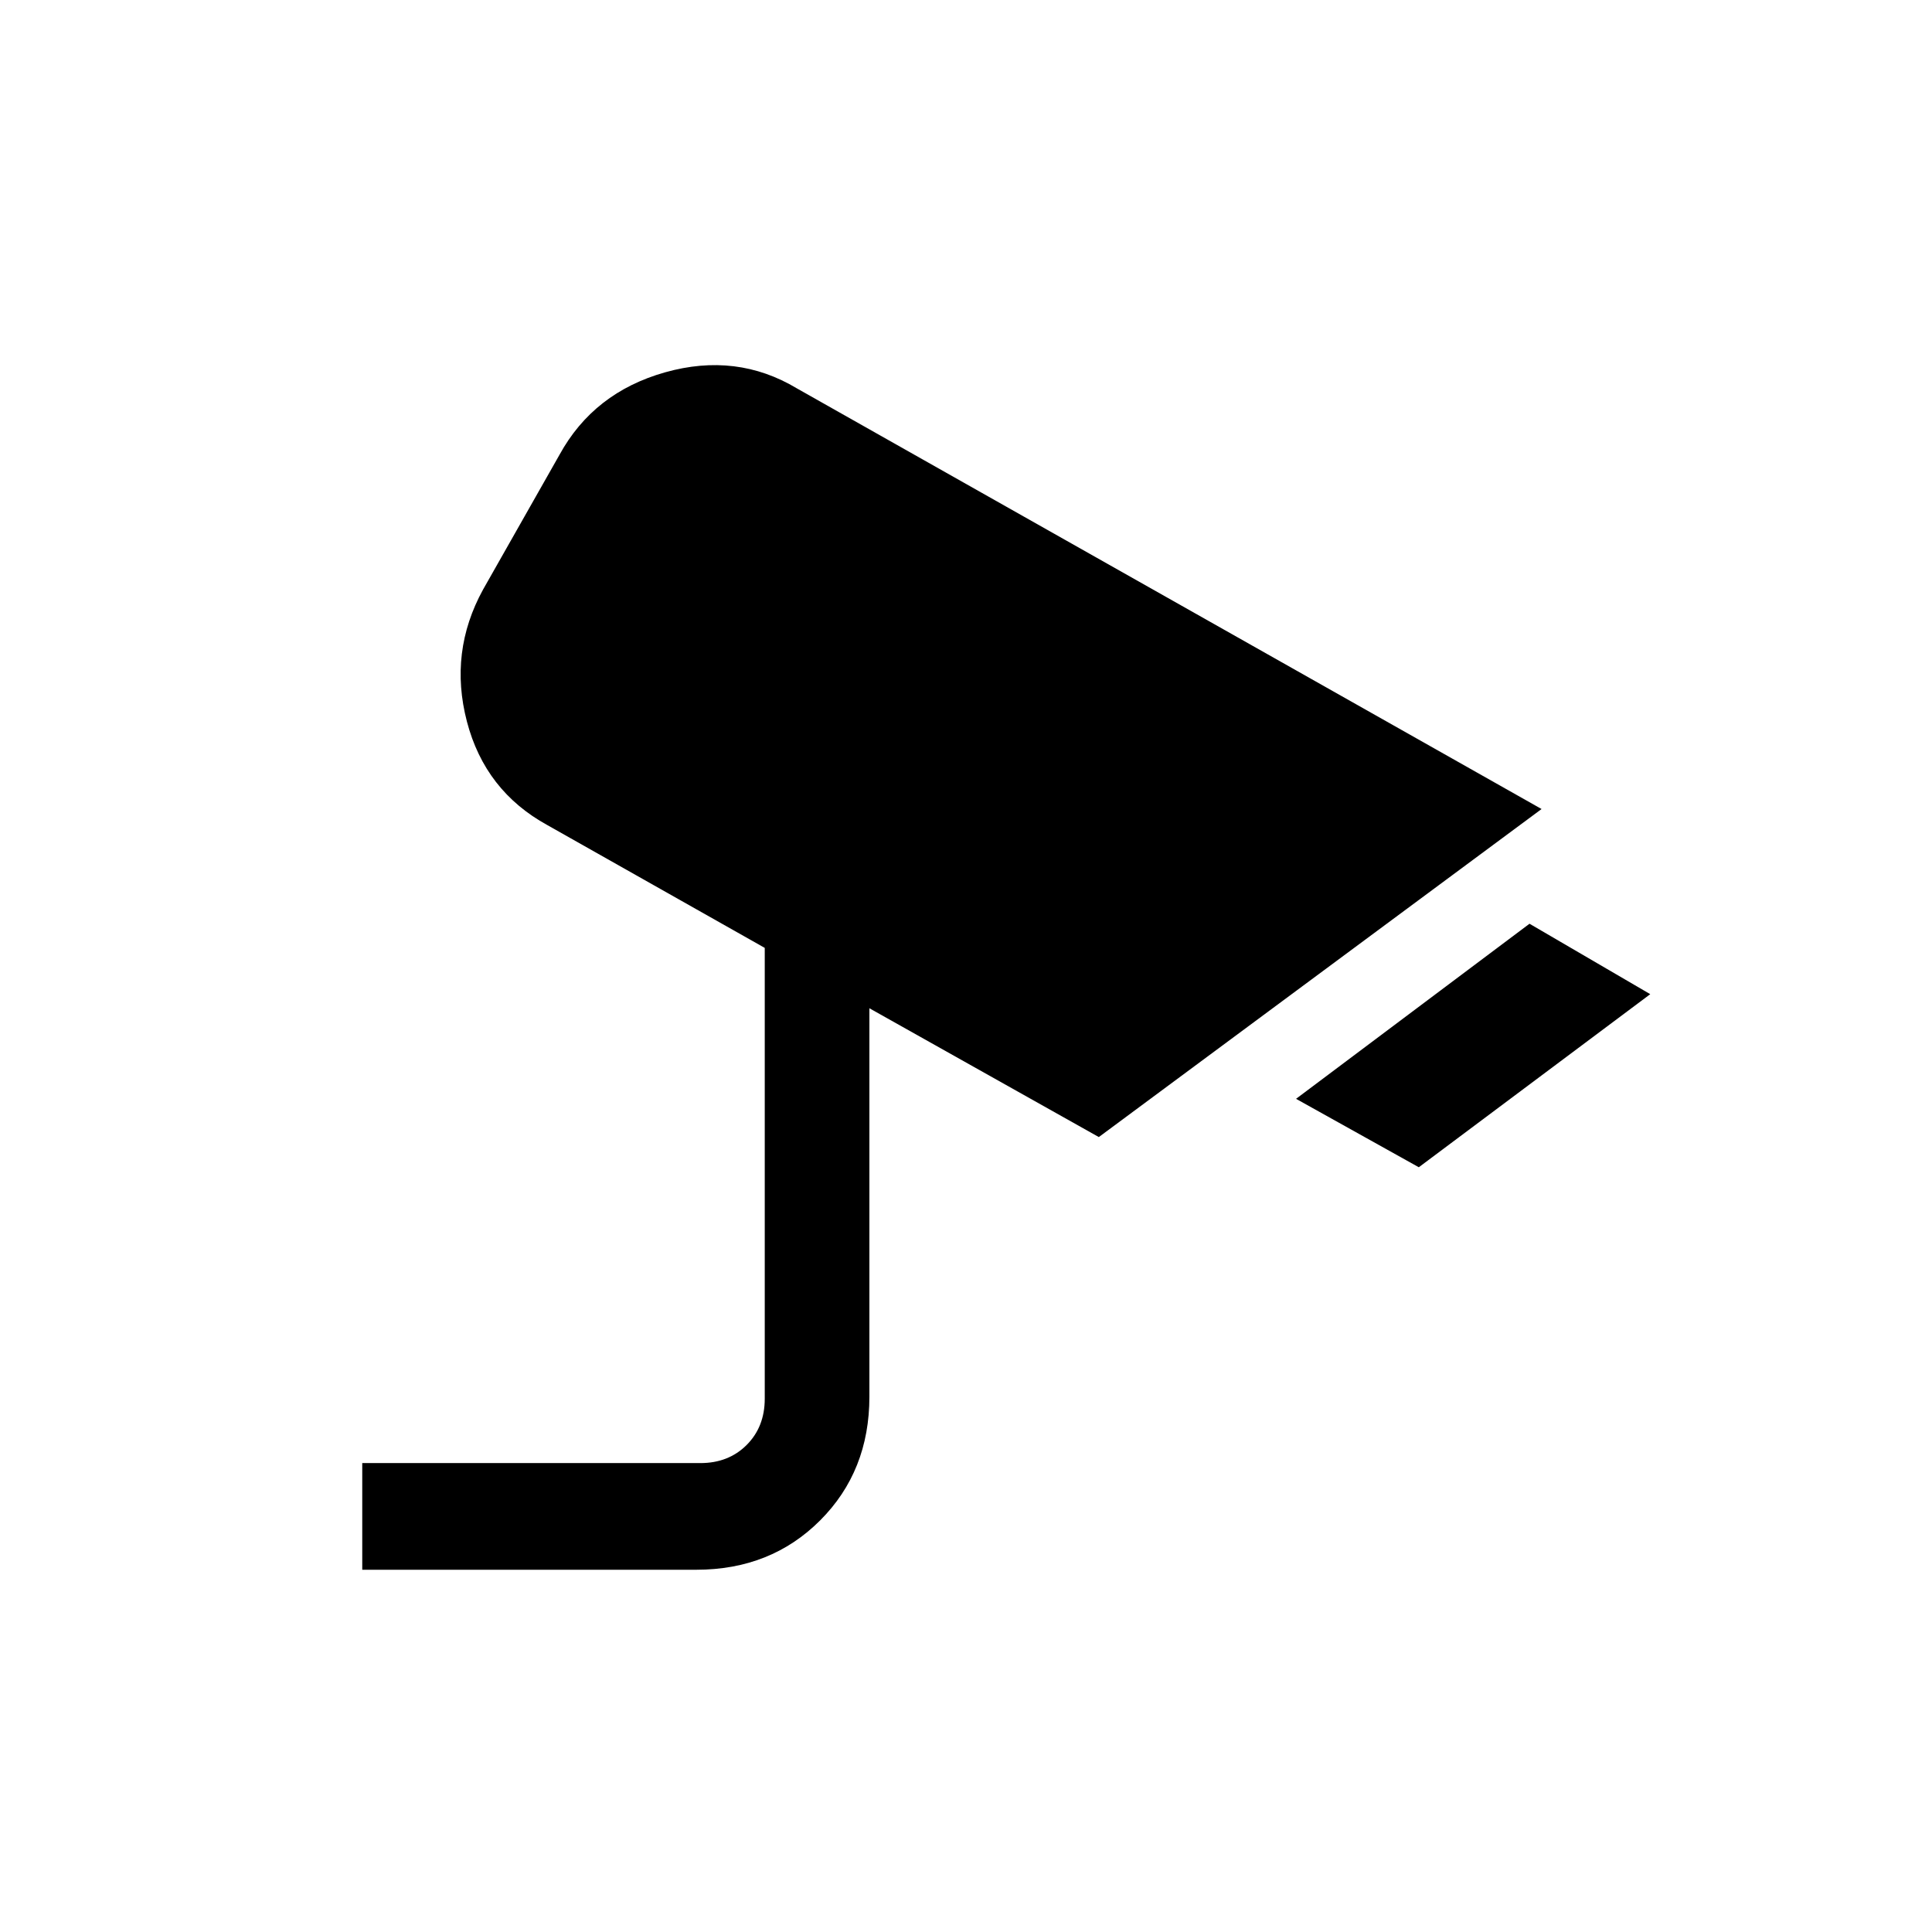 <svg xmlns="http://www.w3.org/2000/svg" height="24" viewBox="0 -960 960 960" width="24"><path d="m705-380-61-34 116-87 60 35-115 86ZM180-180v-53h168q14 0 23-9t9-23v-224l-108-61q-31-17-40-51.5t8-65.5l38-67q17-31 52.5-41t65.5 8l370 209-220 163-114-64v193q0 37-24.5 61.5T346-180H180Z"/></svg>